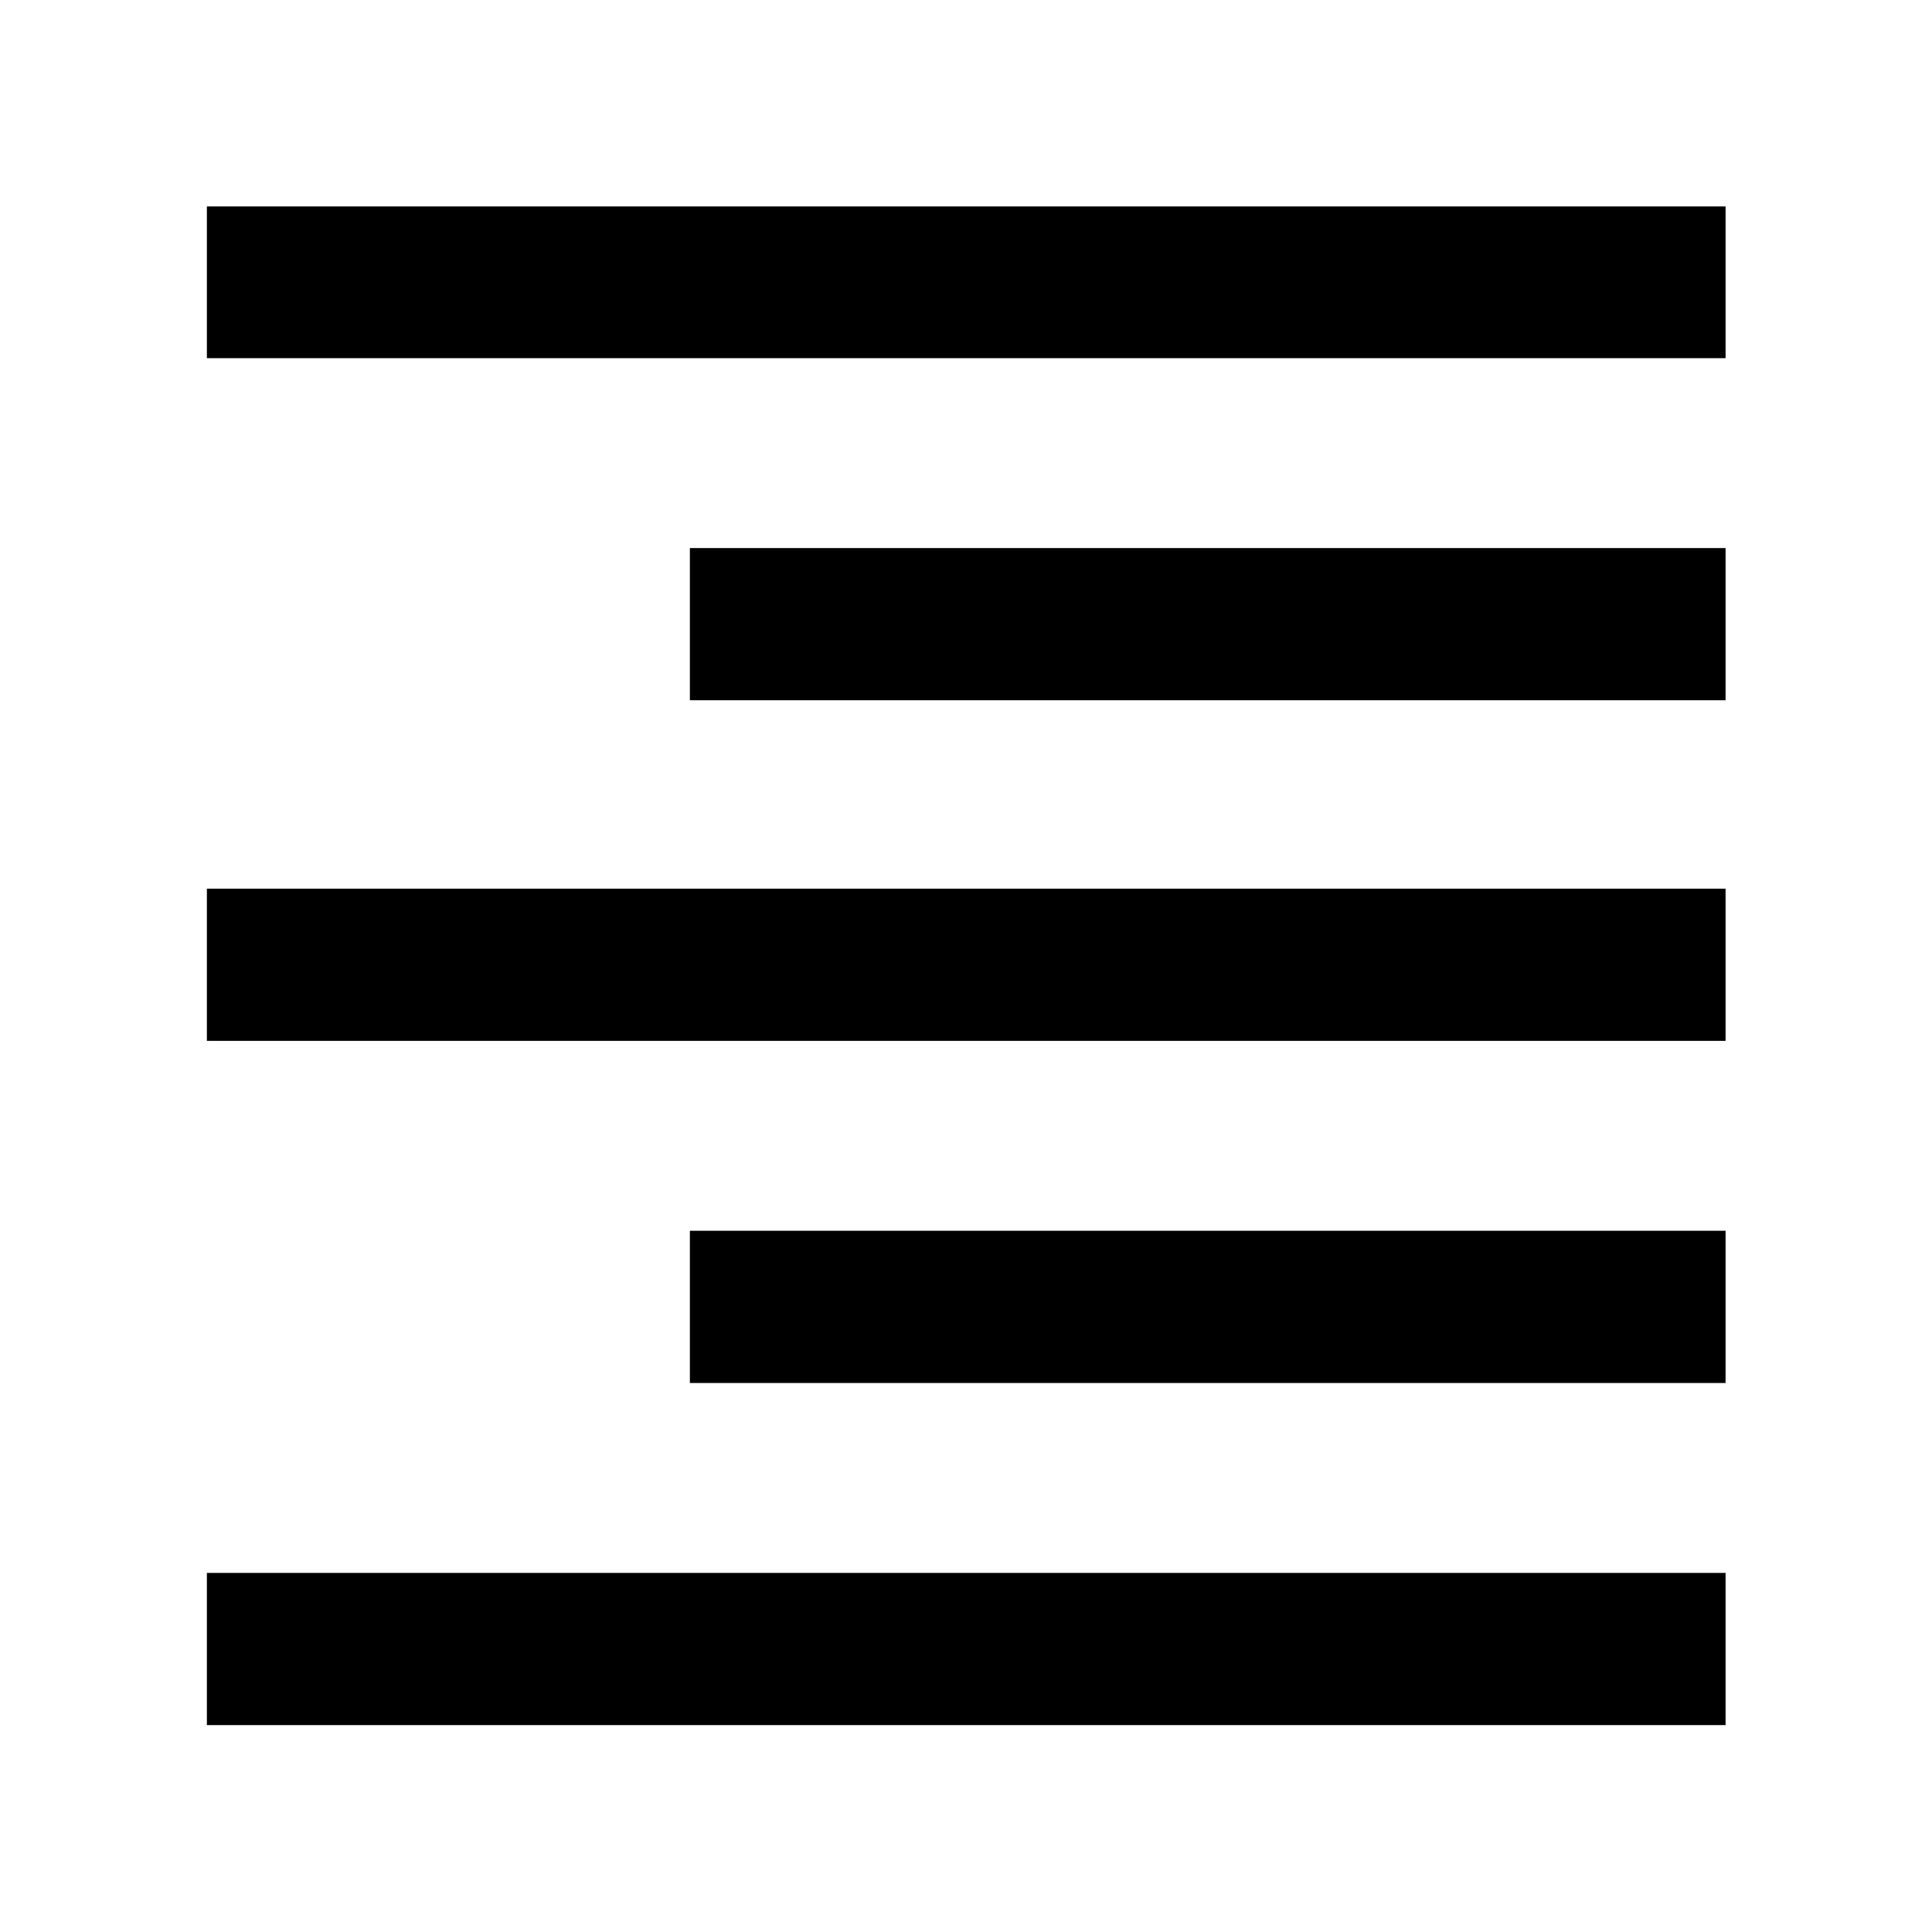 <svg xmlns="http://www.w3.org/2000/svg" height="48" viewBox="0 -960 960 960" width="48"><path d="M102.8-782.04v-75.39h754.63v75.39H102.8Zm240 170v-75.63h514.63v75.63H342.8Zm-240 169.24v-75.63h754.63v75.63H102.8Zm240 170v-75.63h514.63v75.63H342.8Zm-240 170v-75.63h754.63v75.63H102.8Z"/></svg>